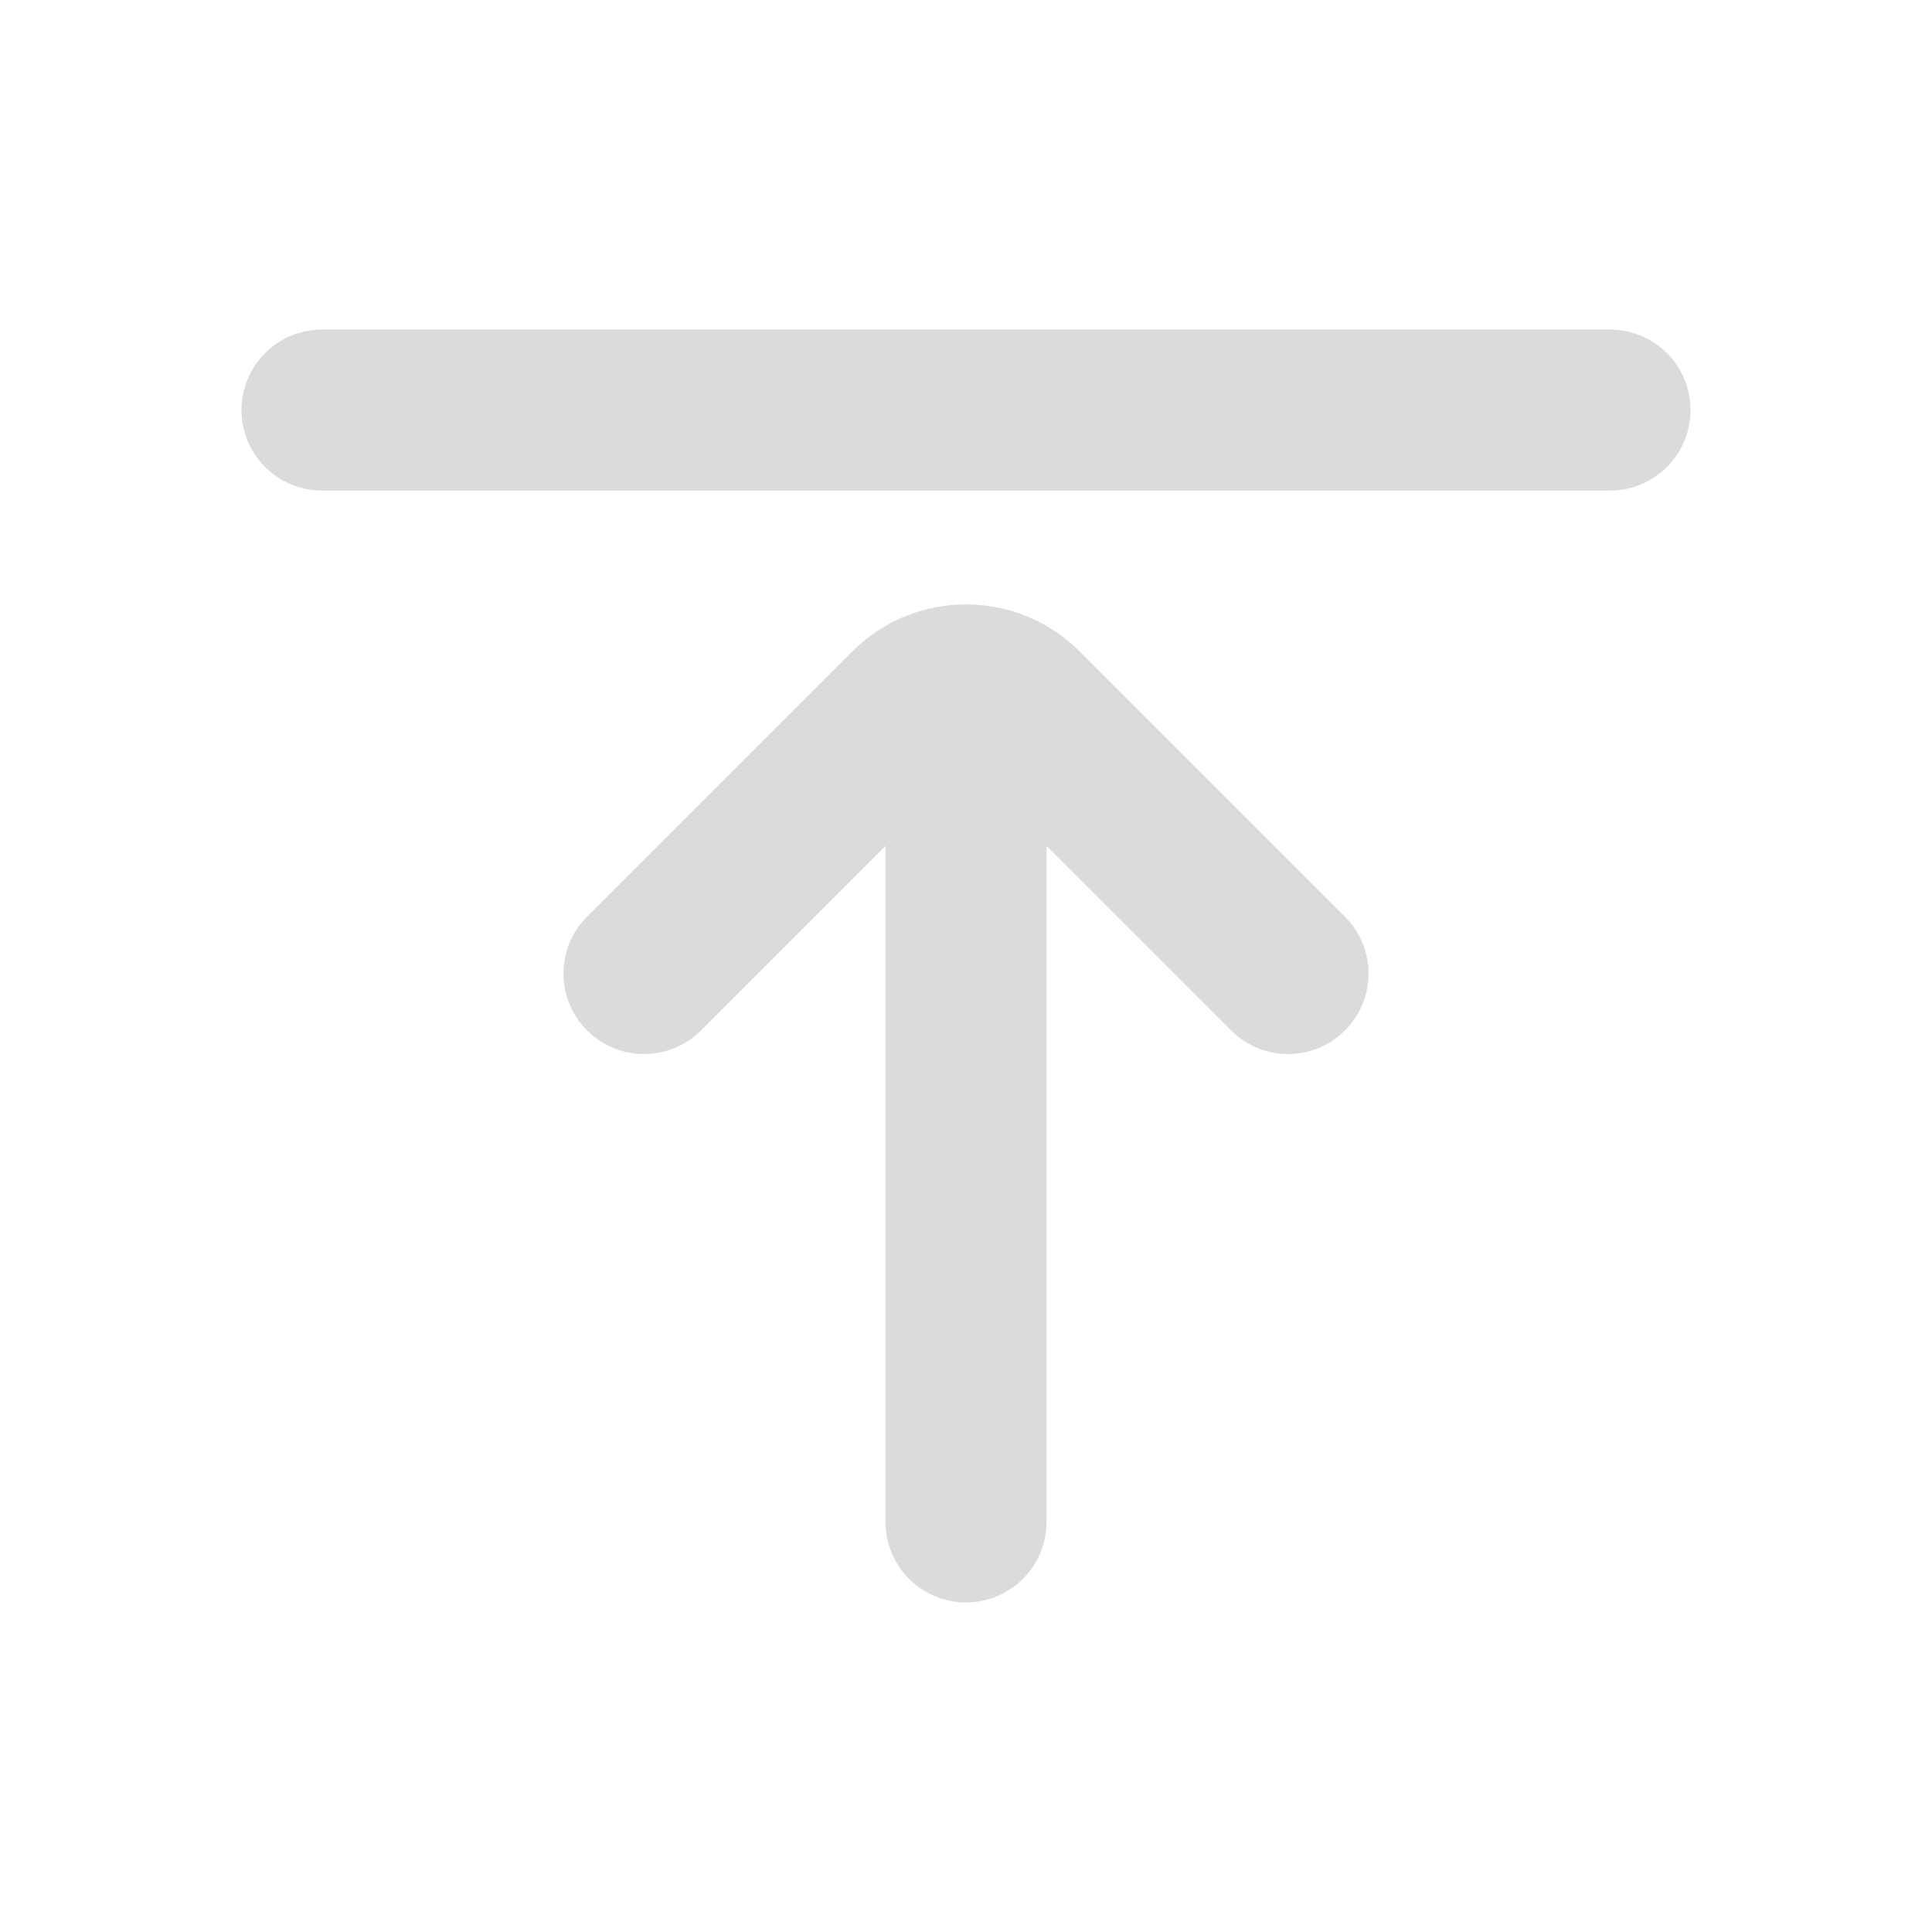 <svg width="24" height="24" viewBox="0 0 24 24" fill="none" xmlns="http://www.w3.org/2000/svg">
<path fill-rule="evenodd" clip-rule="evenodd" d="M12 19.906C11.448 19.906 11 19.459 11 18.906L11 10.508L8.707 12.801C8.317 13.191 7.683 13.191 7.293 12.801C6.902 12.41 6.902 11.777 7.293 11.387L10.586 8.094C11.367 7.313 12.633 7.313 13.414 8.094L16.707 11.387C17.098 11.777 17.098 12.41 16.707 12.801C16.317 13.191 15.683 13.191 15.293 12.801L13 10.508L13 18.906C13 19.459 12.552 19.906 12 19.906ZM21 5.094C21 5.646 20.552 6.094 20 6.094L4 6.094C3.448 6.094 3 5.646 3 5.094V5.094C3 4.541 3.448 4.094 4 4.094L20 4.094C20.552 4.094 21 4.541 21 5.094V5.094Z" fill="#DADBDC"/>
</svg>
